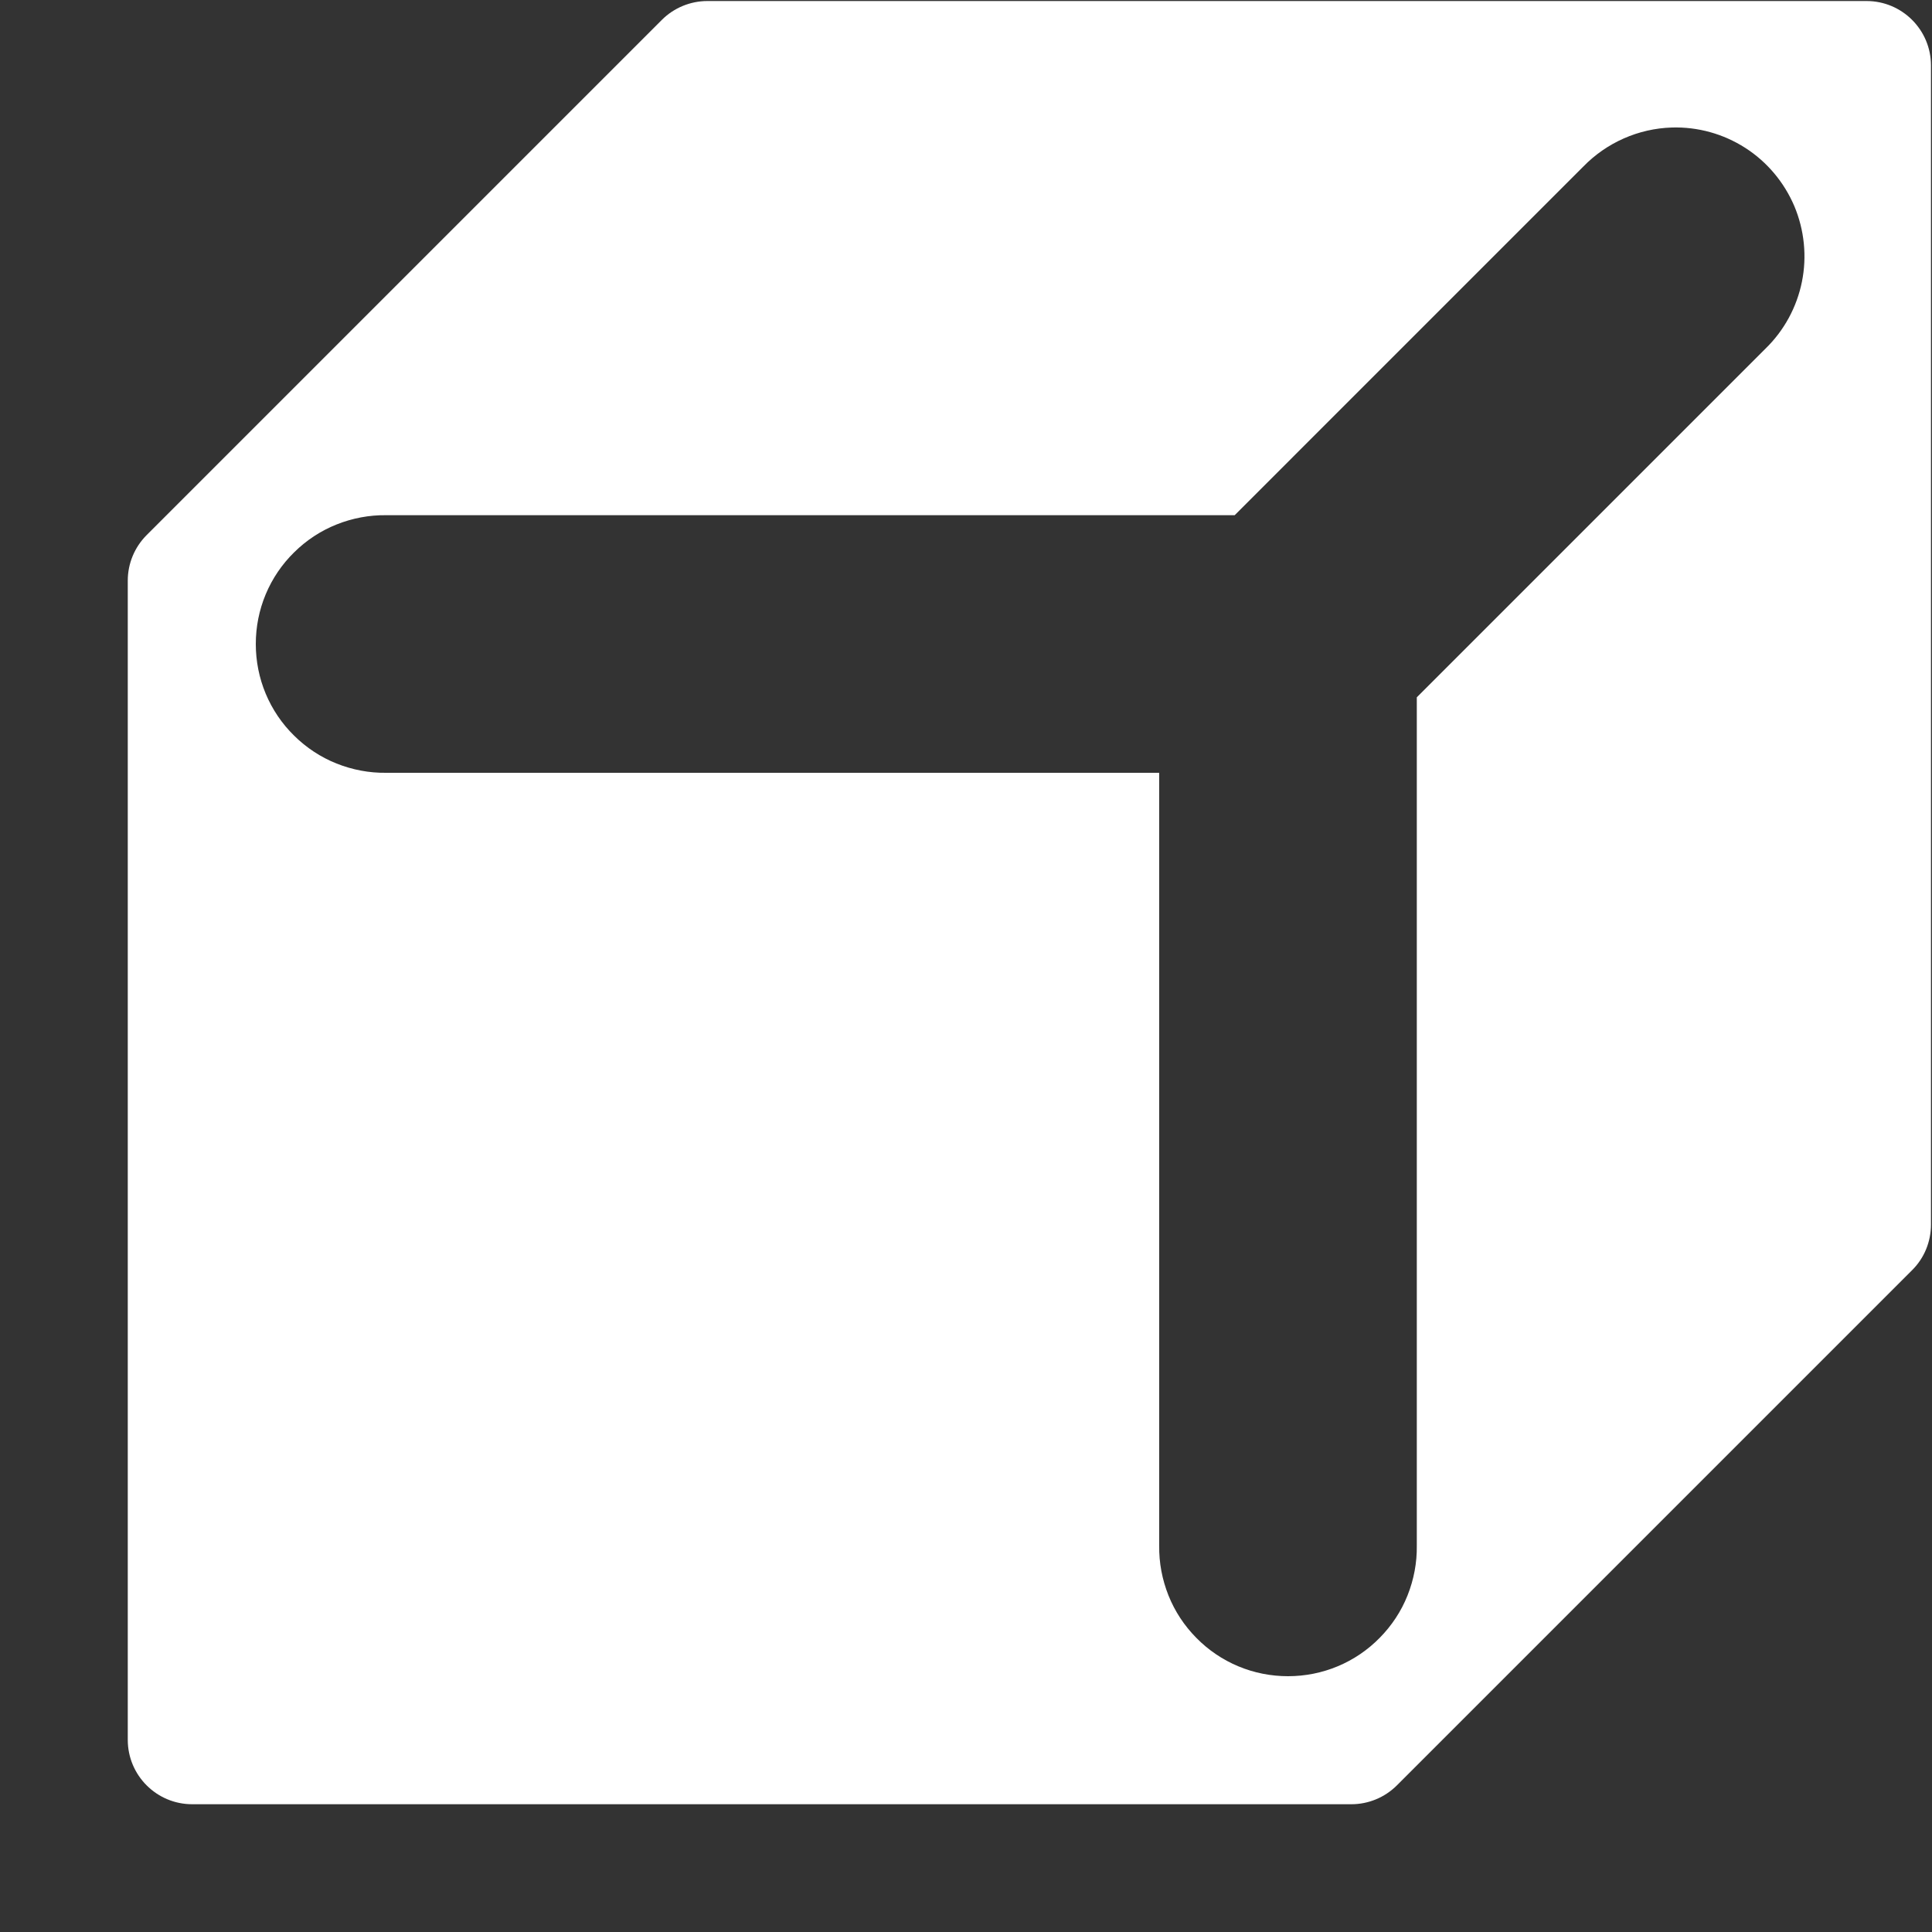 <svg width="15" height="15" viewBox="0 0 15 15" fill="none" xmlns="http://www.w3.org/2000/svg">
<rect x="0" y="0" width="15" height="15" fill="#333333" stroke="none"/>
<path d="M5.492 0.008C5.36 0.008 5.232 0.061 5.139 0.154L1.139 4.154C1.045 4.248 0.992 4.375 0.992 4.508V13.508C0.992 13.784 1.216 14.008 1.492 14.008H10.492C10.625 14.008 10.752 13.955 10.846 13.861L14.846 9.861C14.94 9.768 14.992 9.64 14.992 9.508V0.508C14.992 0.232 14.768 0.008 14.492 0.008H5.492ZM12.98 0.99C13.182 0.984 13.38 1.039 13.55 1.148C13.72 1.257 13.852 1.415 13.931 1.6C14.009 1.786 14.03 1.991 13.99 2.188C13.95 2.386 13.851 2.567 13.707 2.707L11 5.414V12C11.002 12.133 10.977 12.264 10.928 12.387C10.879 12.51 10.805 12.622 10.712 12.716C10.619 12.811 10.508 12.886 10.386 12.937C10.264 12.988 10.133 13.014 10 13.014C9.867 13.014 9.736 12.988 9.614 12.937C9.492 12.886 9.381 12.811 9.288 12.716C9.195 12.622 9.121 12.51 9.072 12.387C9.023 12.264 8.998 12.133 9 12V6H3C2.867 6.002 2.736 5.977 2.613 5.928C2.49 5.879 2.378 5.805 2.284 5.712C2.189 5.619 2.114 5.508 2.063 5.386C2.012 5.264 1.986 5.133 1.986 5C1.986 4.867 2.012 4.736 2.063 4.614C2.114 4.492 2.189 4.381 2.284 4.288C2.378 4.195 2.49 4.121 2.613 4.072C2.736 4.023 2.867 3.998 3 4H9.586L12.293 1.293C12.474 1.107 12.721 0.998 12.98 0.99Z" fill="white"/>
</svg>
